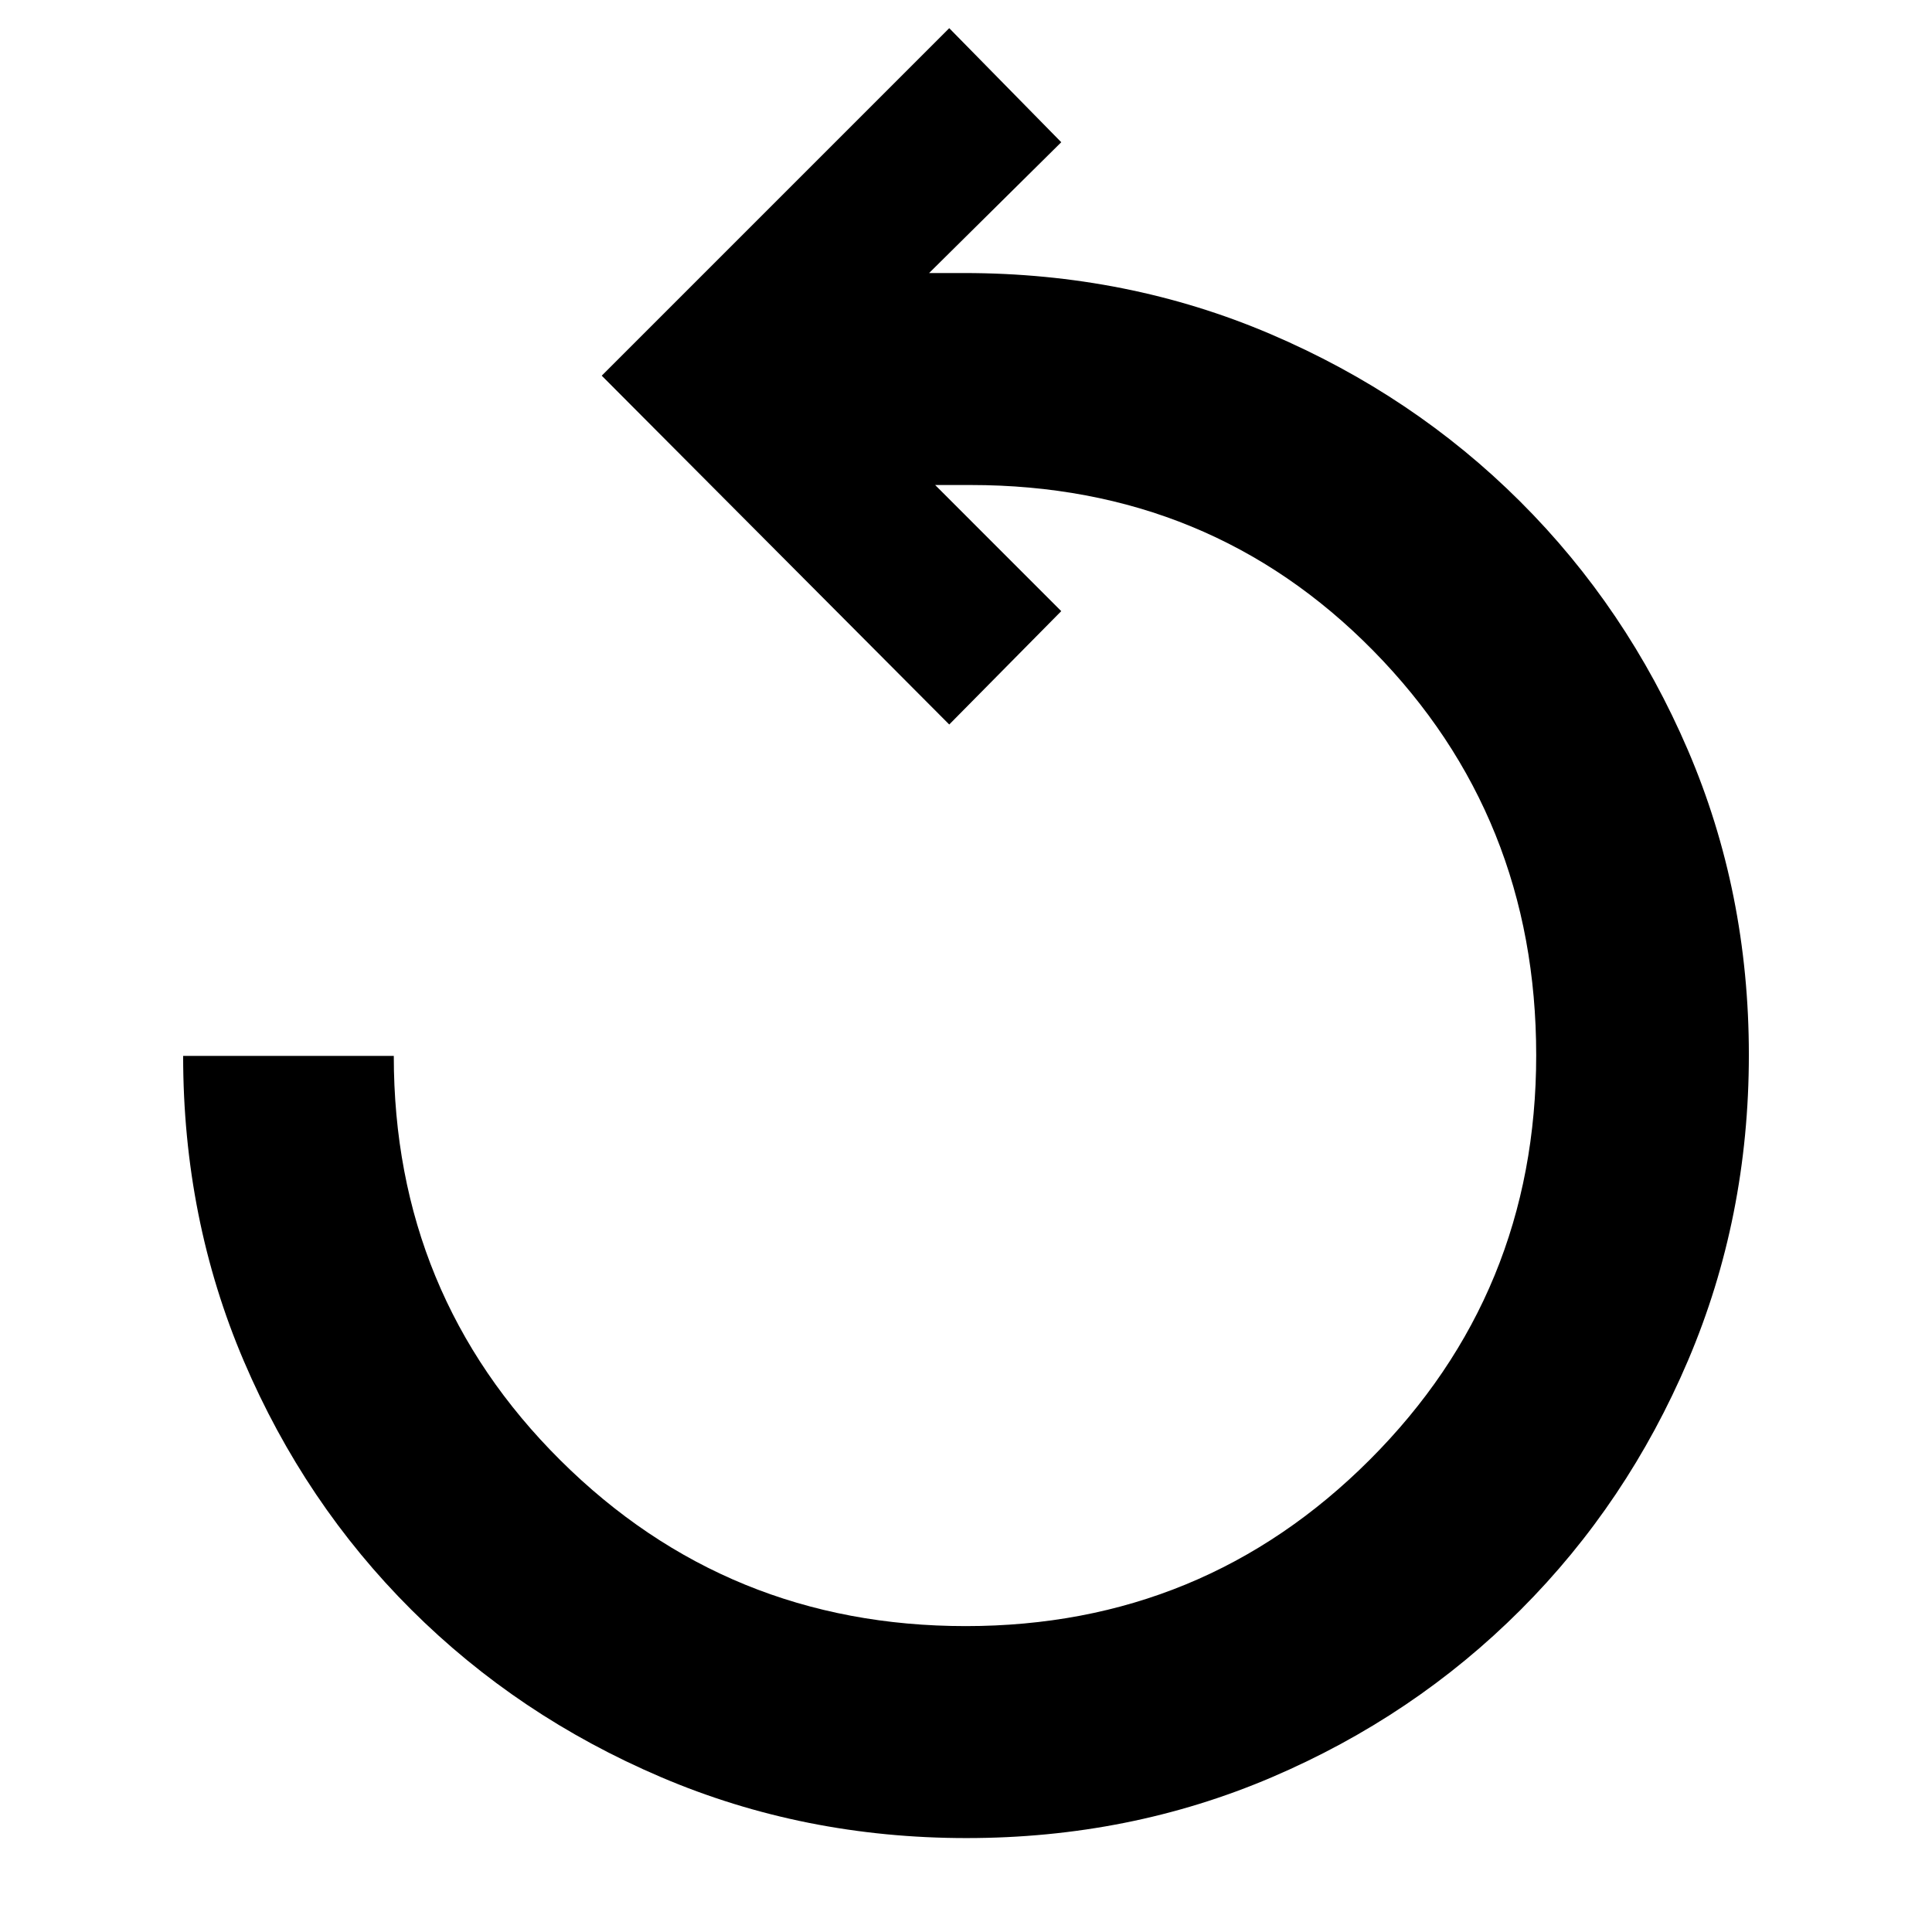 <svg xmlns="http://www.w3.org/2000/svg" height="40" viewBox="0 -960 960 960" width="40"><path d="M480.28-46.67q-80.95 0-151.95-30.33-71-30.33-123.99-83.17-52.99-52.84-83.17-123.5Q91-354.33 91-435.33h104.67q0 118.65 82.84 200.99Q361.36-152 479.88-152q118.11 0 200.78-82.69 82.67-82.68 82.67-200.98 0-118.65-80.96-200.99Q601.4-719 482.33-719h-17.66l62.66 62.67L471.67-600 299-773.33 471.67-946l55.66 56.67-65.66 65H479q81.31 0 152.32 30.33 71.01 30.33 124.01 83.17 53 52.83 83.34 123.46Q869-516.74 869-435.87t-30.19 151.8q-30.18 70.92-83.2 123.96-53.01 53.04-123.7 83.24-70.69 30.2-151.63 30.2Z"/></svg>